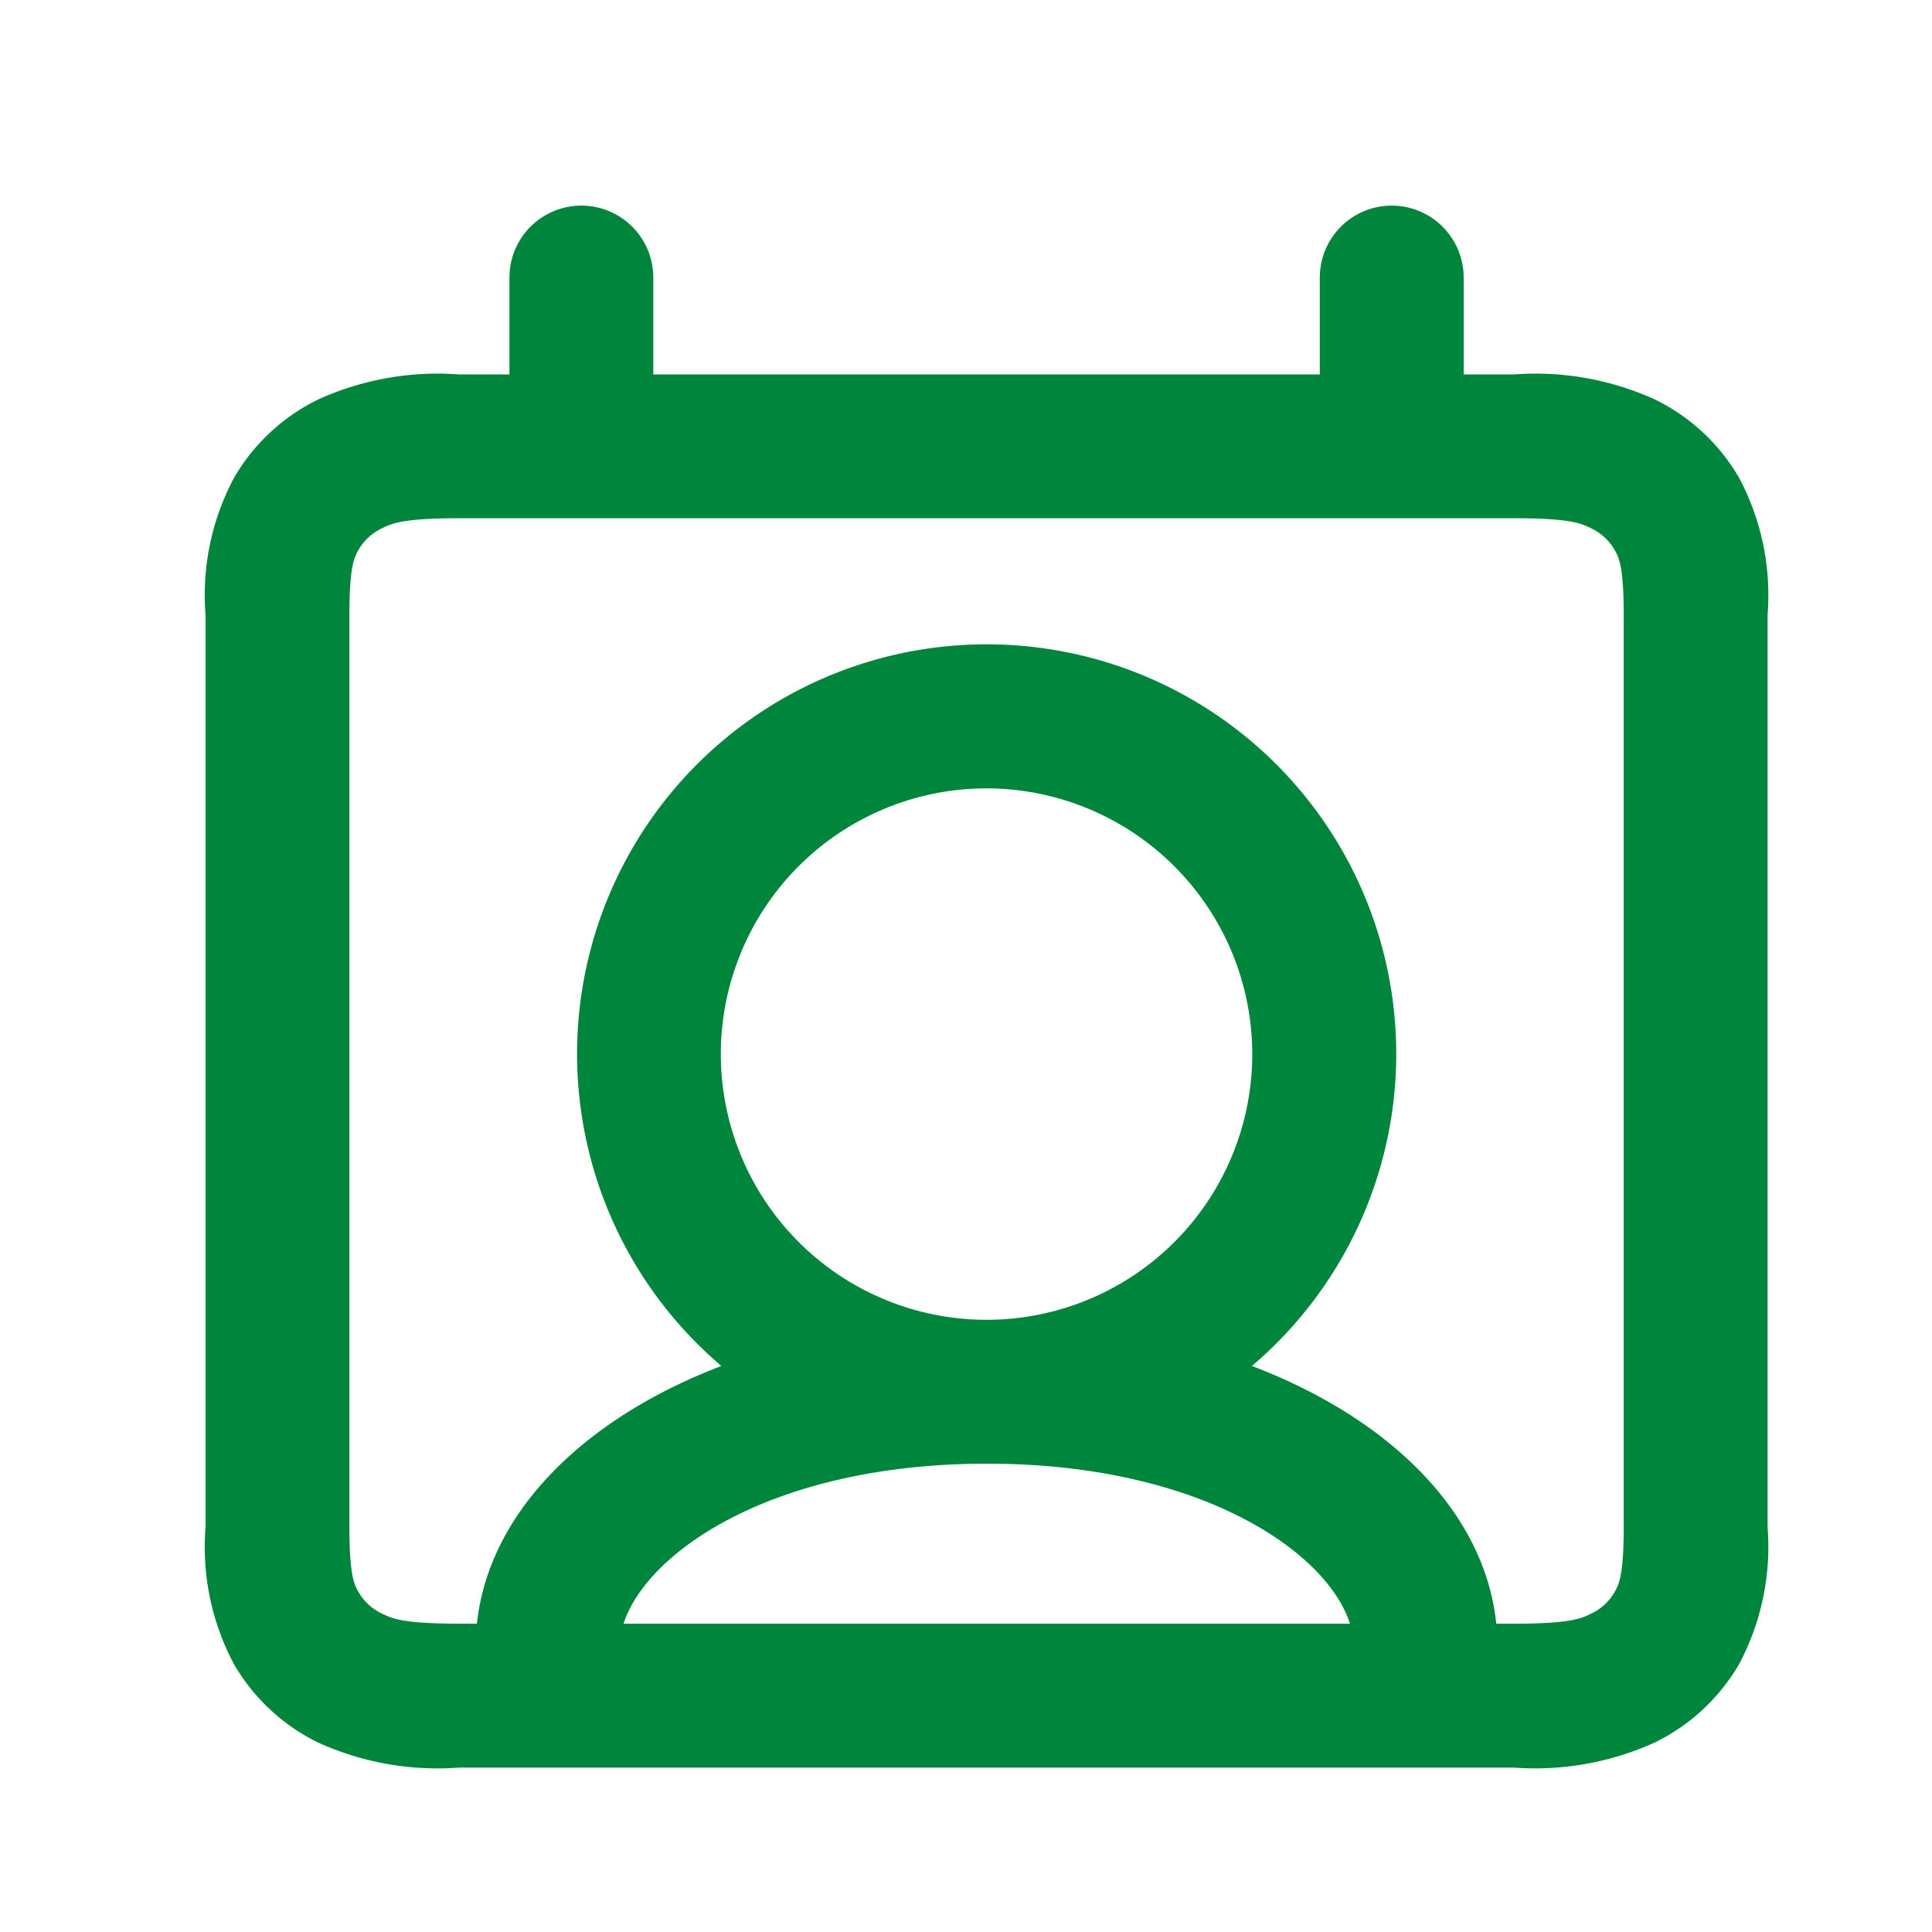 <svg xmlns="http://www.w3.org/2000/svg" width="47" height="47" viewBox="0 0 47 47">
  <g id="icon_btn_02" transform="translate(-55 -428)">
    <rect id="사각형_451" data-name="사각형 451" width="47" height="47" transform="translate(55 428)" fill="#fff" opacity="0"/>
    <g id="icon_btn_02-2" data-name="icon_btn_02" transform="translate(-89.06 257.138)">
      <g id="그룹_969" data-name="그룹 969" transform="translate(149.06 175.862)">
        <path id="패스_143" data-name="패스 143" d="M180.887,213.862H155.233a7.019,7.019,0,0,1-3.435-.609,4.808,4.808,0,0,1-2.043-1.9,6.07,6.07,0,0,1-.695-3.339V185.82a6.07,6.07,0,0,1,.695-3.339,4.808,4.808,0,0,1,2.043-1.9,7.019,7.019,0,0,1,3.435-.61h1.22v-2.357a1.75,1.75,0,1,1,3.5,0v2.357h16.214v-2.357a1.75,1.75,0,1,1,3.5,0v2.357h1.22a7.018,7.018,0,0,1,3.435.61,4.809,4.809,0,0,1,2.043,1.9,6.069,6.069,0,0,1,.695,3.339v22.19a6.07,6.07,0,0,1-.695,3.339,4.811,4.811,0,0,1-2.043,1.9A7.018,7.018,0,0,1,180.887,213.862Zm-.427-3.5h.427c1.386,0,1.649-.13,1.88-.245a1.287,1.287,0,0,0,.566-.516c.106-.184.227-.393.227-1.59V185.82c0-1.2-.12-1.406-.227-1.59a1.287,1.287,0,0,0-.566-.516c-.232-.115-.494-.245-1.88-.245H155.233c-1.386,0-1.649.13-1.88.245a1.286,1.286,0,0,0-.566.516c-.106.185-.227.393-.227,1.59v22.19c0,1.2.121,1.406.227,1.59a1.285,1.285,0,0,0,.566.516c.232.115.494.245,1.88.245h.429c.288-2.694,2.576-4.98,5.947-6.269a9.964,9.964,0,1,1,12.907,0C177.892,205.378,180.182,207.666,180.46,210.362Zm-21.231,0H176.9c-.557-1.754-3.65-3.893-8.829-3.893S159.8,208.6,159.229,210.362Zm8.831-20.321a6.464,6.464,0,1,0,6.464,6.464A6.471,6.471,0,0,0,168.06,190.041Z" transform="translate(-149.06 -175.862)" fill="#00863c"/>
      </g>
    </g>
  </g>
</svg>
